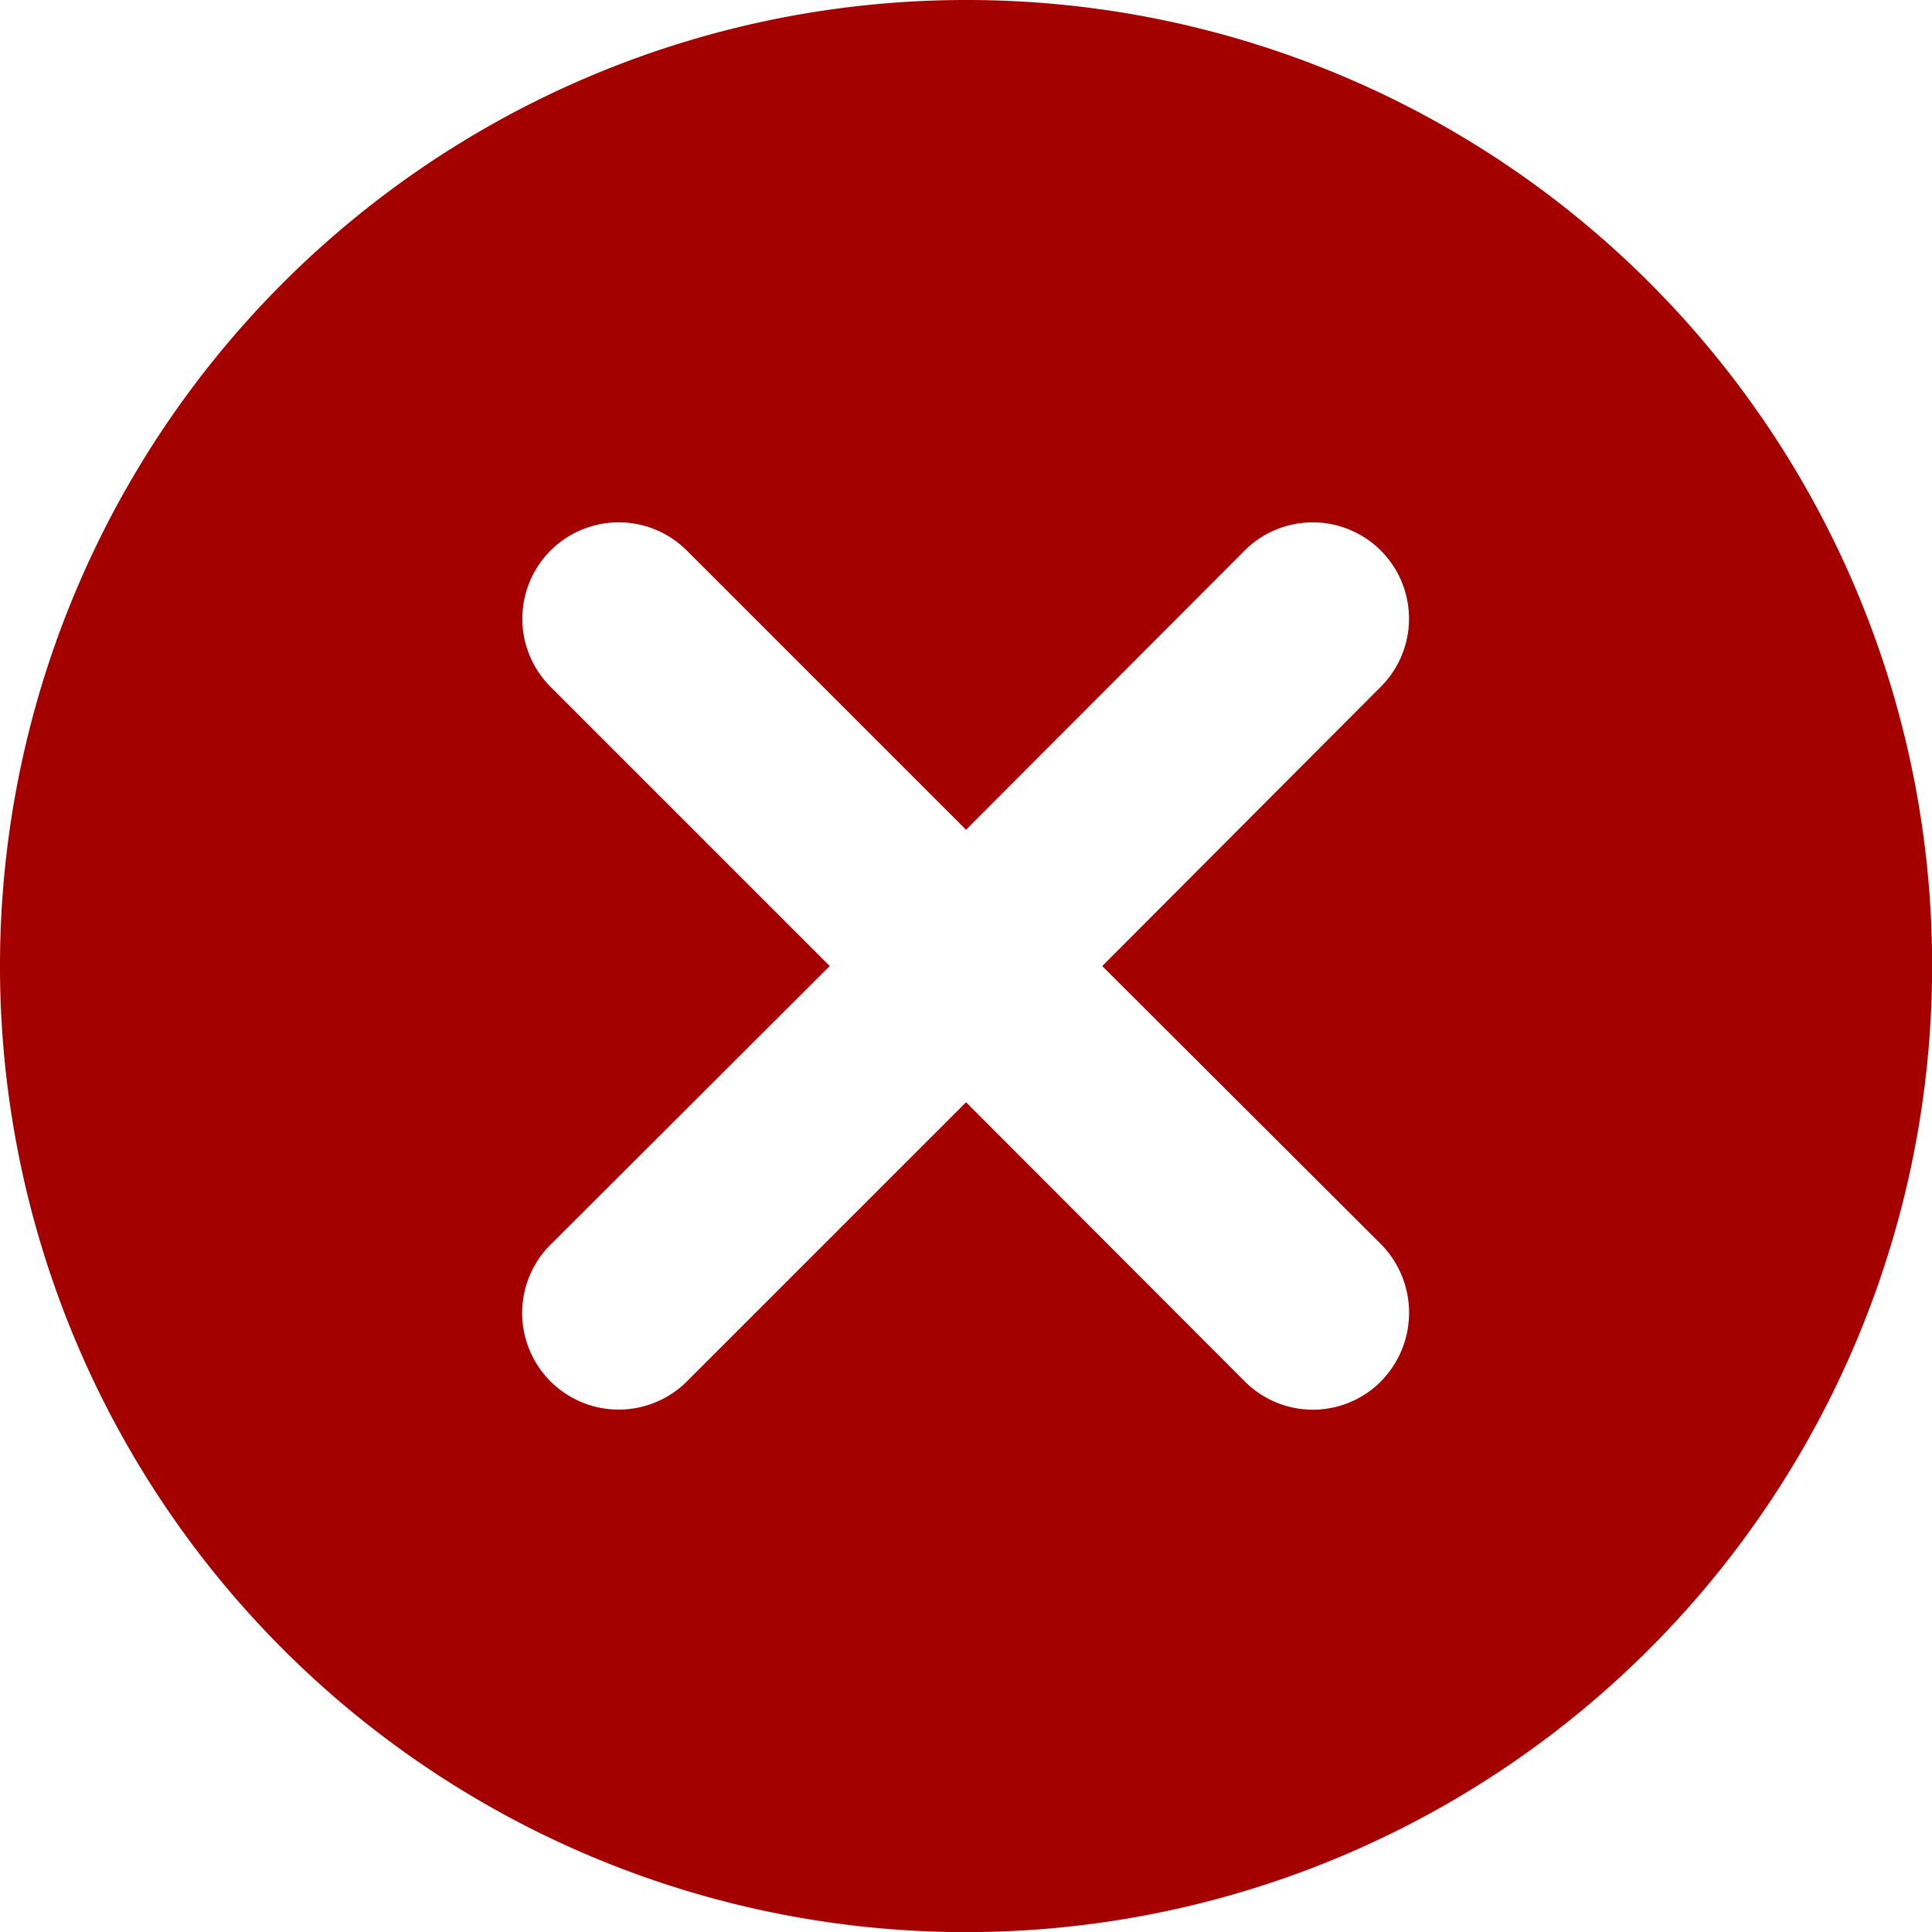 <svg xmlns="http://www.w3.org/2000/svg" width="15.833" height="15.833" viewBox="0 0 15.833 15.833">
  <g id="cancel" transform="translate(-1.583 -1.583)">
    <path id="Path_539" data-name="Path 539" d="M9.917,2a7.917,7.917,0,1,0,7.917,7.917A7.909,7.909,0,0,0,9.917,2Zm3.4,11.321a.788.788,0,0,1-1.116,0L9.917,11.033,7.629,13.321A.789.789,0,0,1,6.512,12.2L8.8,9.917,6.512,7.629A.789.789,0,0,1,7.629,6.512L9.917,8.8,12.2,6.512a.789.789,0,1,1,1.116,1.116L11.033,9.917,13.321,12.2a.8.8,0,0,1,0,1.116Z" transform="translate(-0.417 -0.417)" fill="#a50000"/>
  </g>
</svg>
